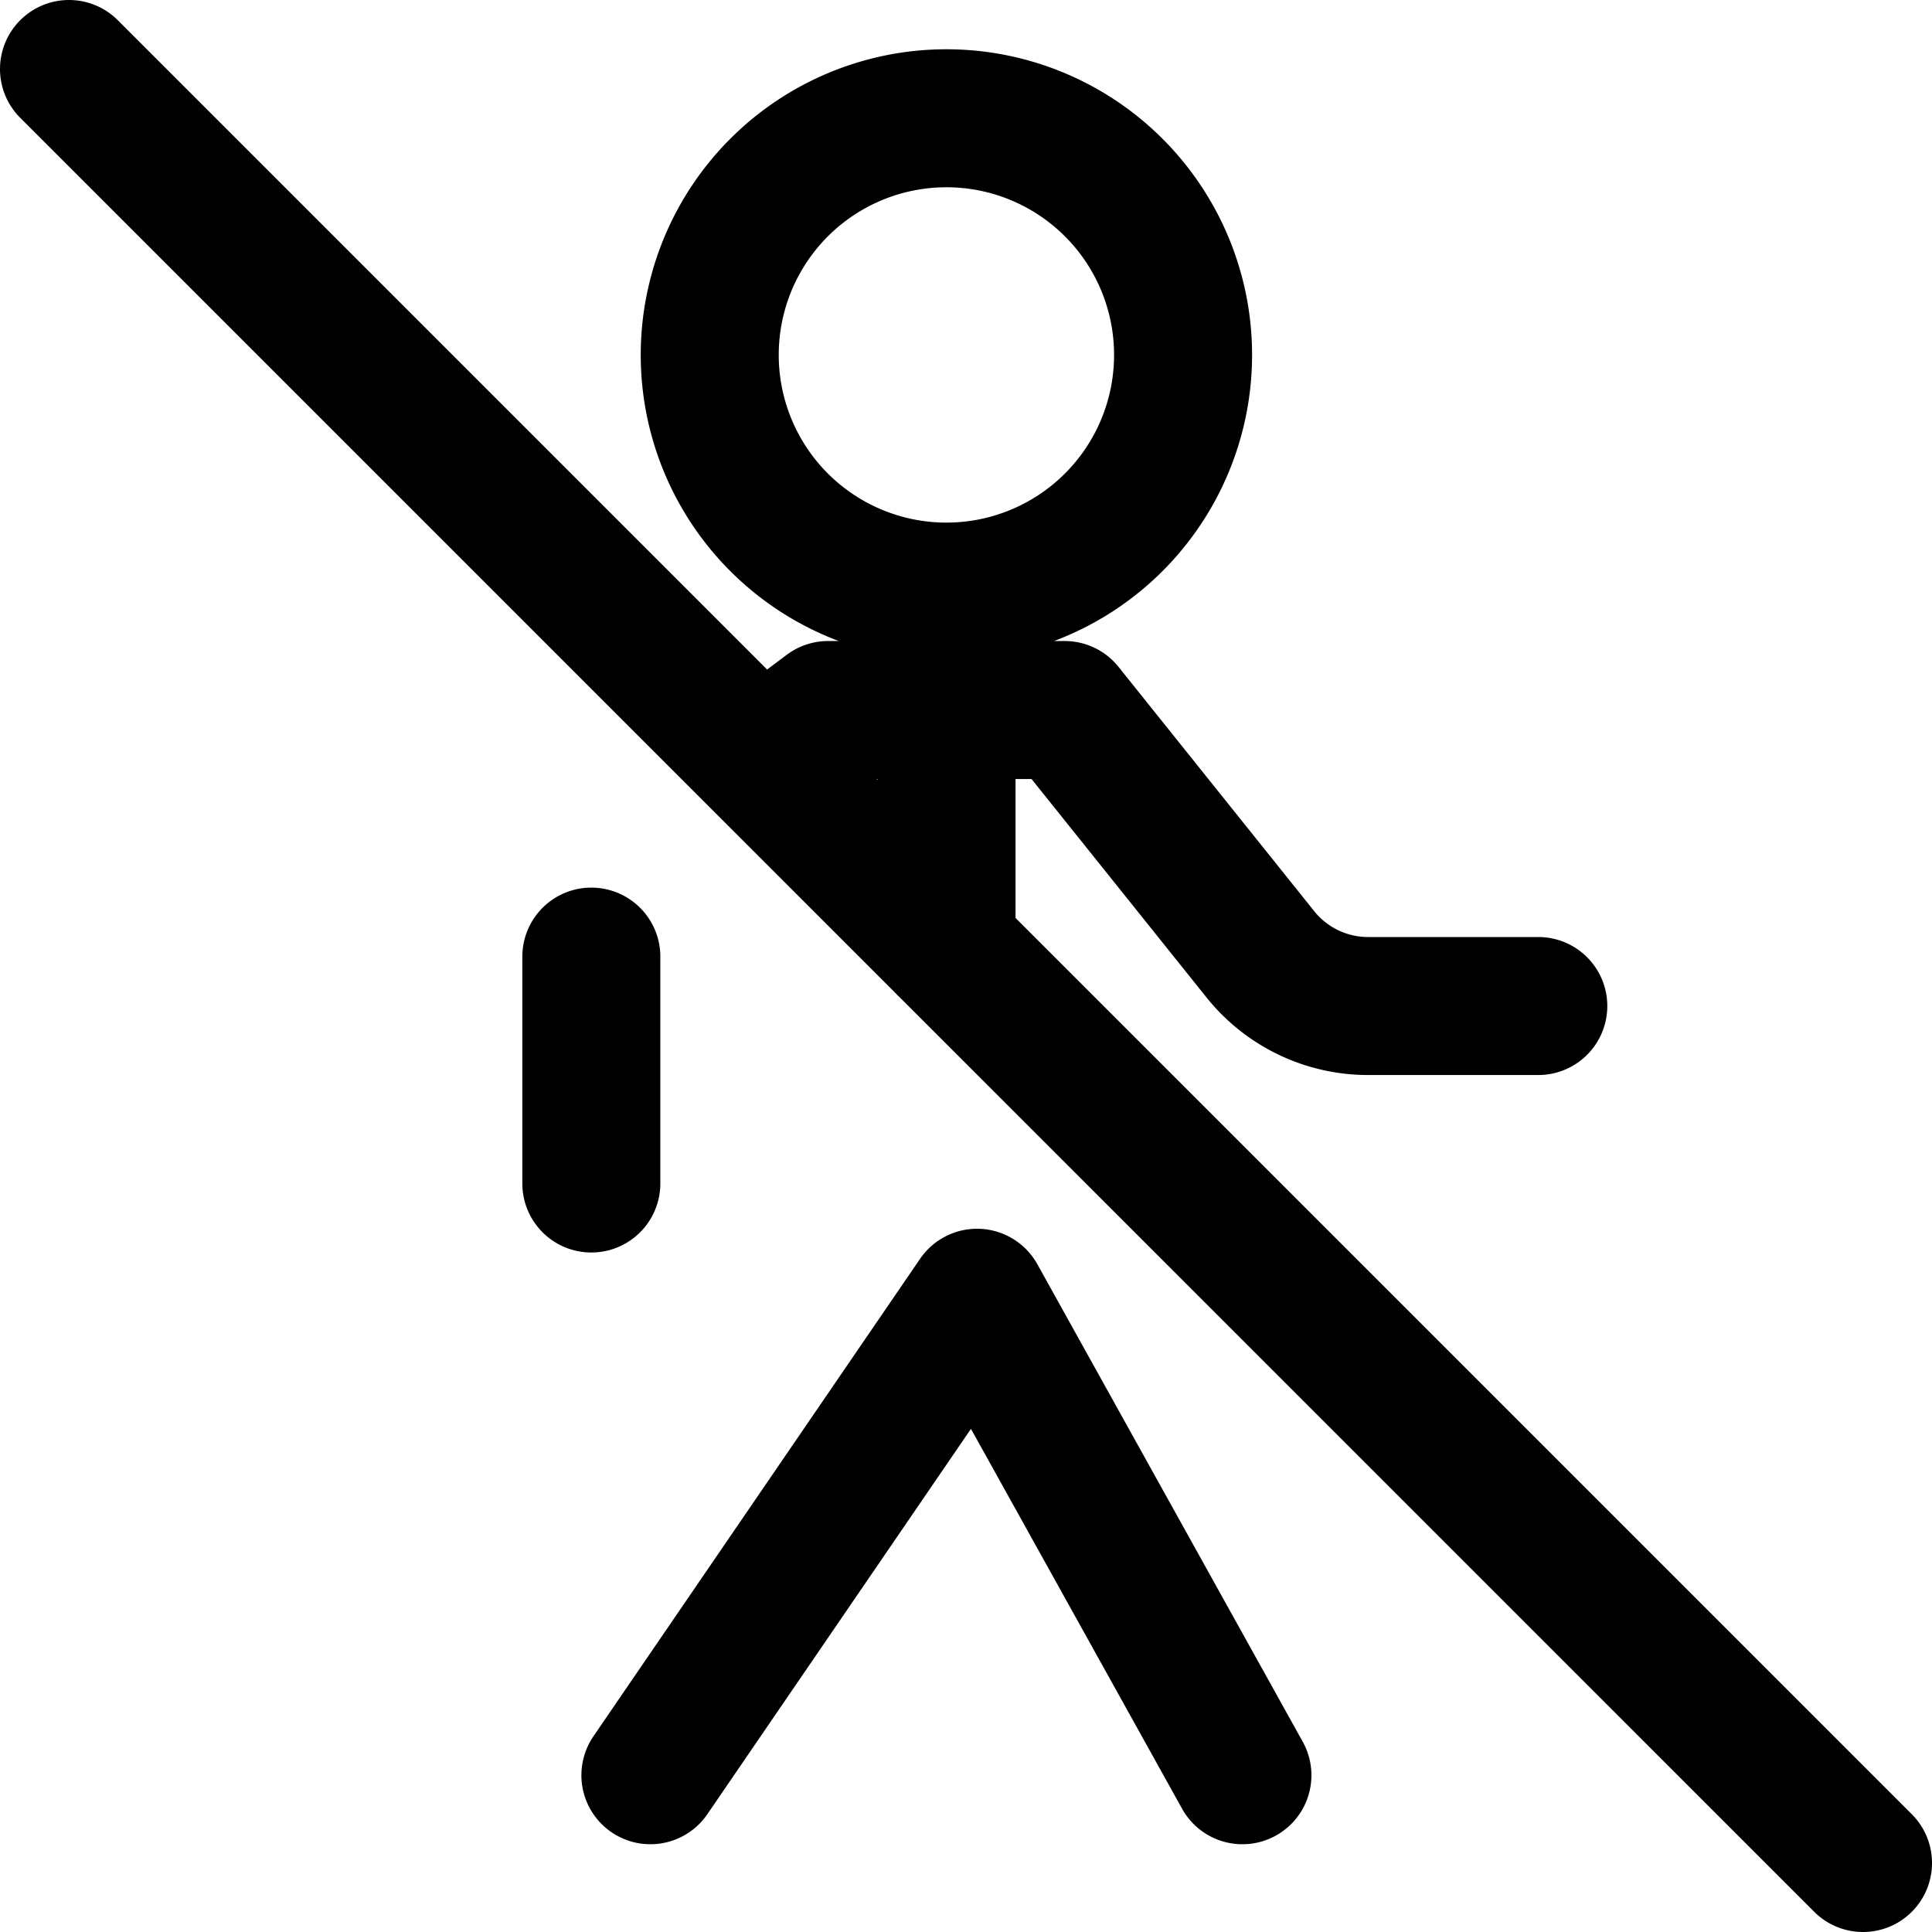<svg focusable="false" xmlns="http://www.w3.org/2000/svg" fill="none" role="img" aria-label="Icon" viewBox="0 0 14 14">
  <path d="M5.143 2.572a1.715 1.715 0 1 0 3.43 0 1.715 1.715 0 1 0-3.43 0m6.004 4.718H9.912a1 1 0 0 1-.78-.376L7.715 5.145H6.001l-.489.367M4.285 8.576V6.932M.5.5l13 13M6.859 5.145V6.86m2.144 6.004L7.08 9.404l-2.367 3.46" stroke="currentColor" stroke-linecap="round" stroke-linejoin="round"/>
</svg>

